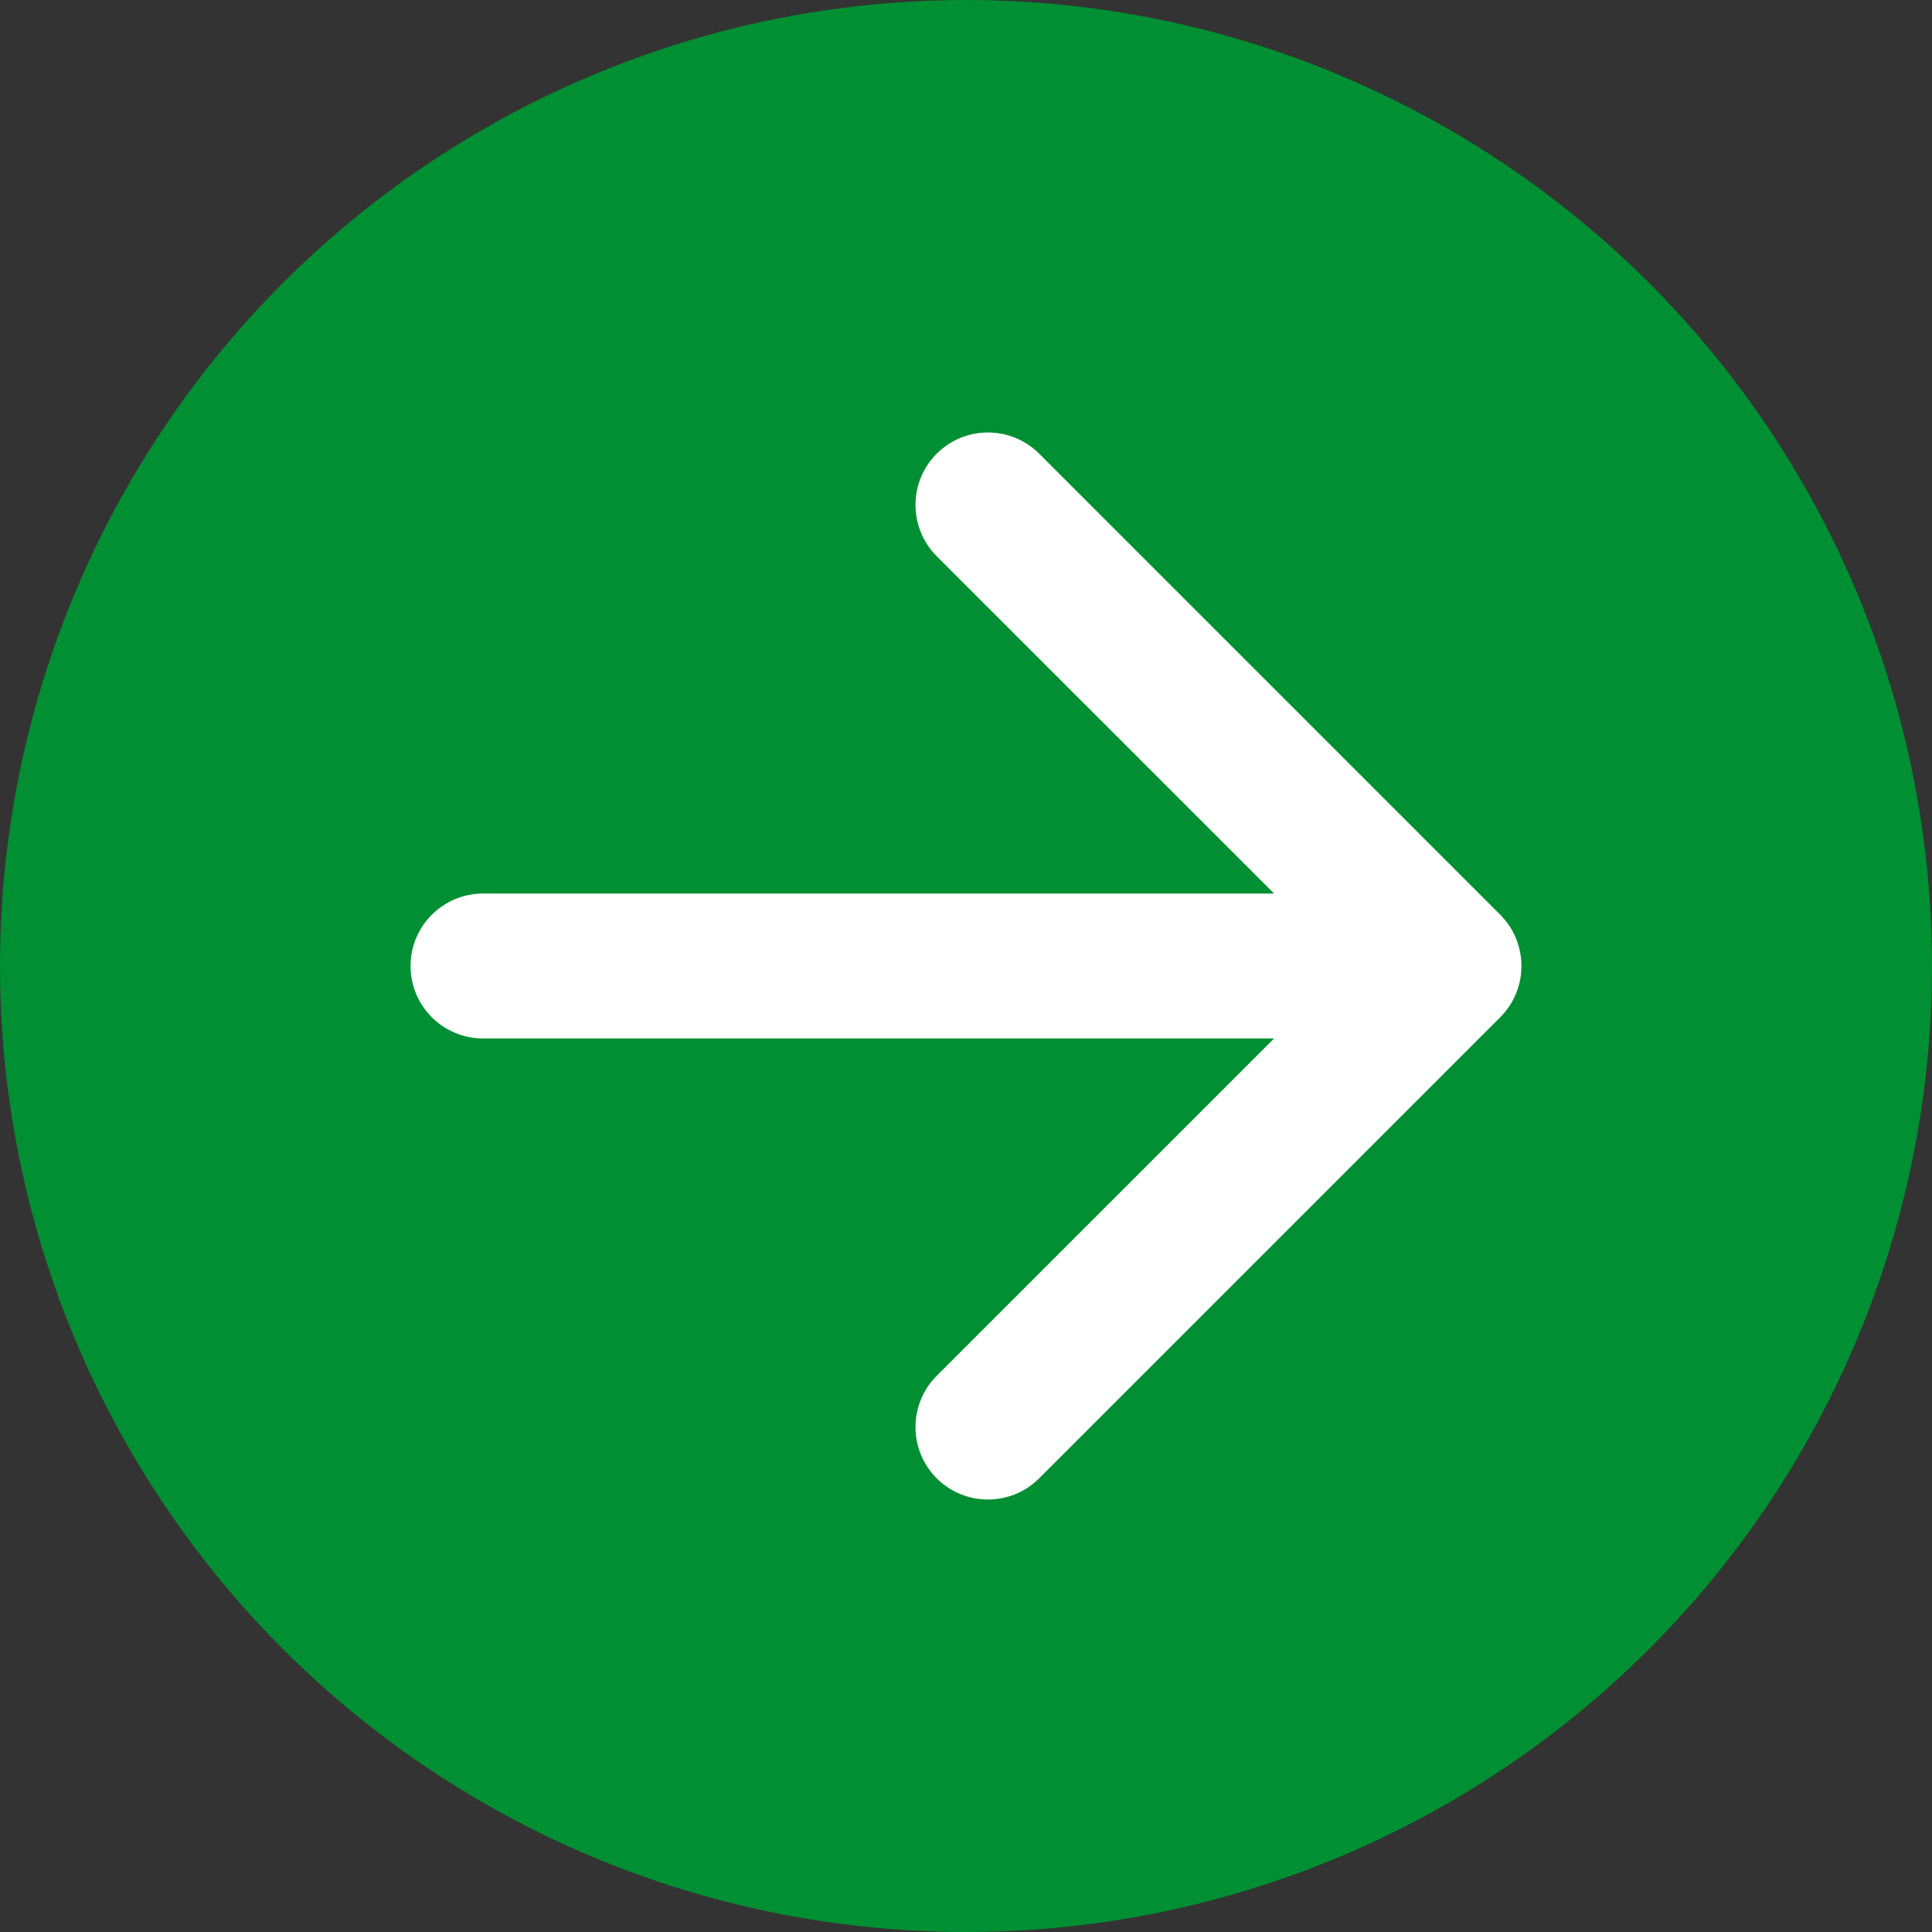 <svg width="40" height="40" viewBox="0 0 40 40" fill="none" xmlns="http://www.w3.org/2000/svg">
<rect x="0" y="0" width="40" height="40" fill="#333333" stroke="none"/>
<g id="right">
<circle id="Ellipse 5" cx="20" cy="20" r="20" fill="#008F32"/>
<path id="Line 4" d="M10 18.5C9.172 18.5 8.5 19.172 8.5 20C8.5 20.828 9.172 21.5 10 21.5V18.5ZM31.061 21.061C31.646 20.475 31.646 19.525 31.061 18.939L21.515 9.393C20.929 8.808 19.979 8.808 19.393 9.393C18.808 9.979 18.808 10.929 19.393 11.515L27.879 20L19.393 28.485C18.808 29.071 18.808 30.021 19.393 30.607C19.979 31.192 20.929 31.192 21.515 30.607L31.061 21.061ZM10 21.5H30V18.5H10V21.5Z" fill="white"/>
</g>
</svg>
